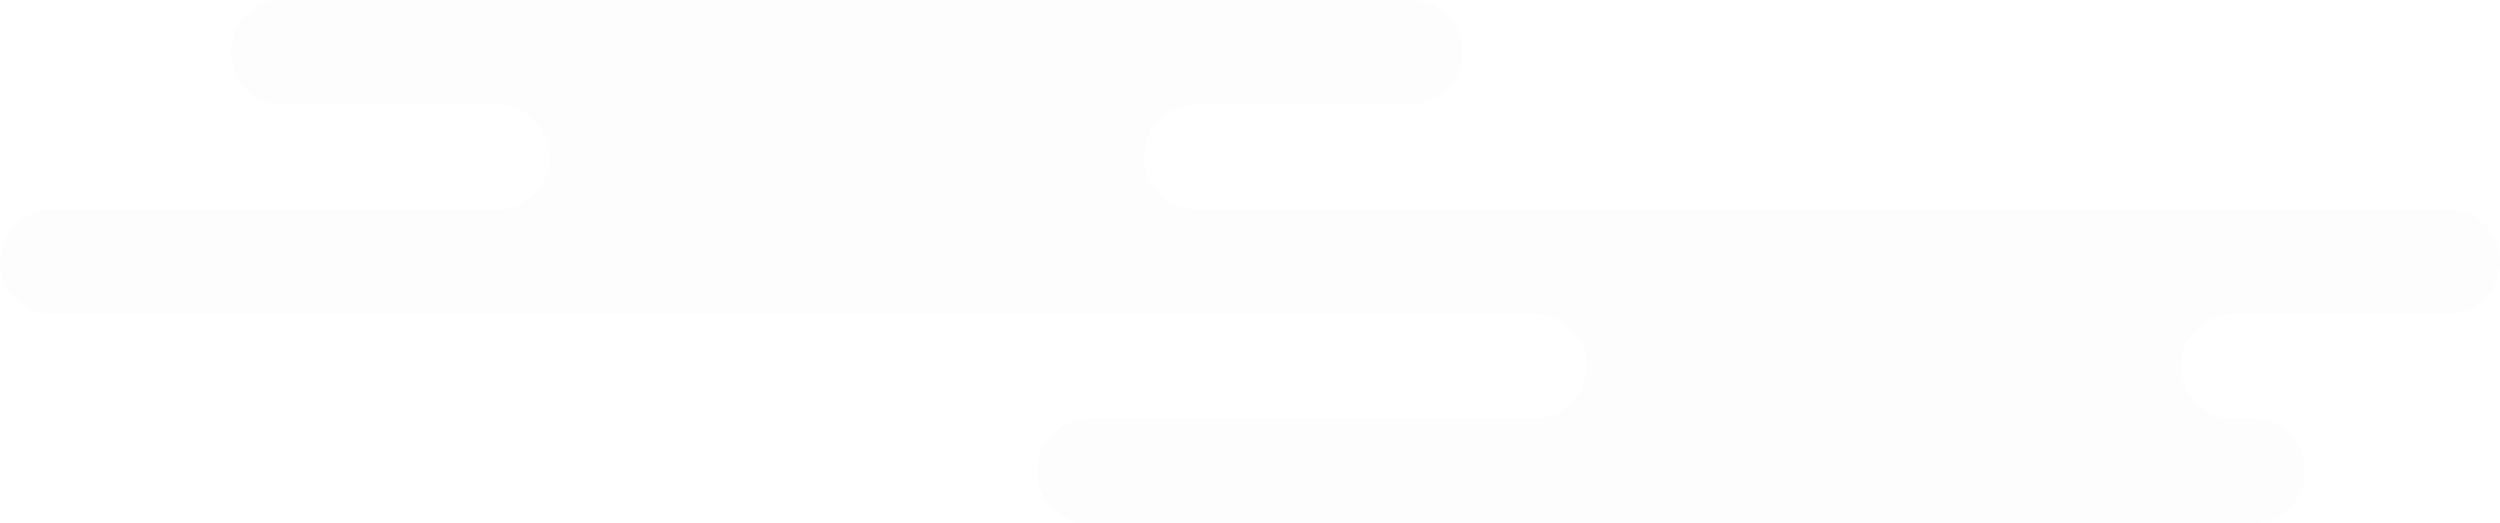 <svg xmlns="http://www.w3.org/2000/svg" viewBox="0 0 1039.593 217.612">
  <defs>
    <style>
      .cls-1 {
        fill: #9a9a9a;
        opacity: 0.02;
      }
    </style>
  </defs>
  <path id="Path_8367" data-name="Path 8367" class="cls-1" d="M1039.593,108.806h0a21.7,21.7,0,0,0-21.761-21.761H497.541a21.7,21.7,0,0,1-21.761-21.761h0a21.7,21.7,0,0,1,21.761-21.761h89.023a21.7,21.7,0,0,0,21.761-21.761h0A21.7,21.7,0,0,0,586.564,0H117.708A21.7,21.7,0,0,0,95.947,21.761h0a21.7,21.7,0,0,0,21.761,21.761h89.023a21.7,21.7,0,0,1,21.761,21.761h0a21.7,21.7,0,0,1-21.761,21.761H21.761A21.7,21.7,0,0,0,0,108.806H0a21.7,21.7,0,0,0,21.761,21.761H638a21.7,21.7,0,0,1,21.761,21.761h0A21.7,21.7,0,0,1,638,174.09H453.029a21.7,21.7,0,0,0-21.761,21.761h0a21.7,21.7,0,0,0,21.761,21.761H936.722a21.7,21.7,0,0,0,21.761-21.761h0a21.7,21.7,0,0,0-21.761-21.761h-7.913a21.7,21.7,0,0,1-21.761-21.761h0a21.7,21.7,0,0,1,21.761-21.761h89.023A21.7,21.7,0,0,0,1039.593,108.806Z"/>
</svg>
